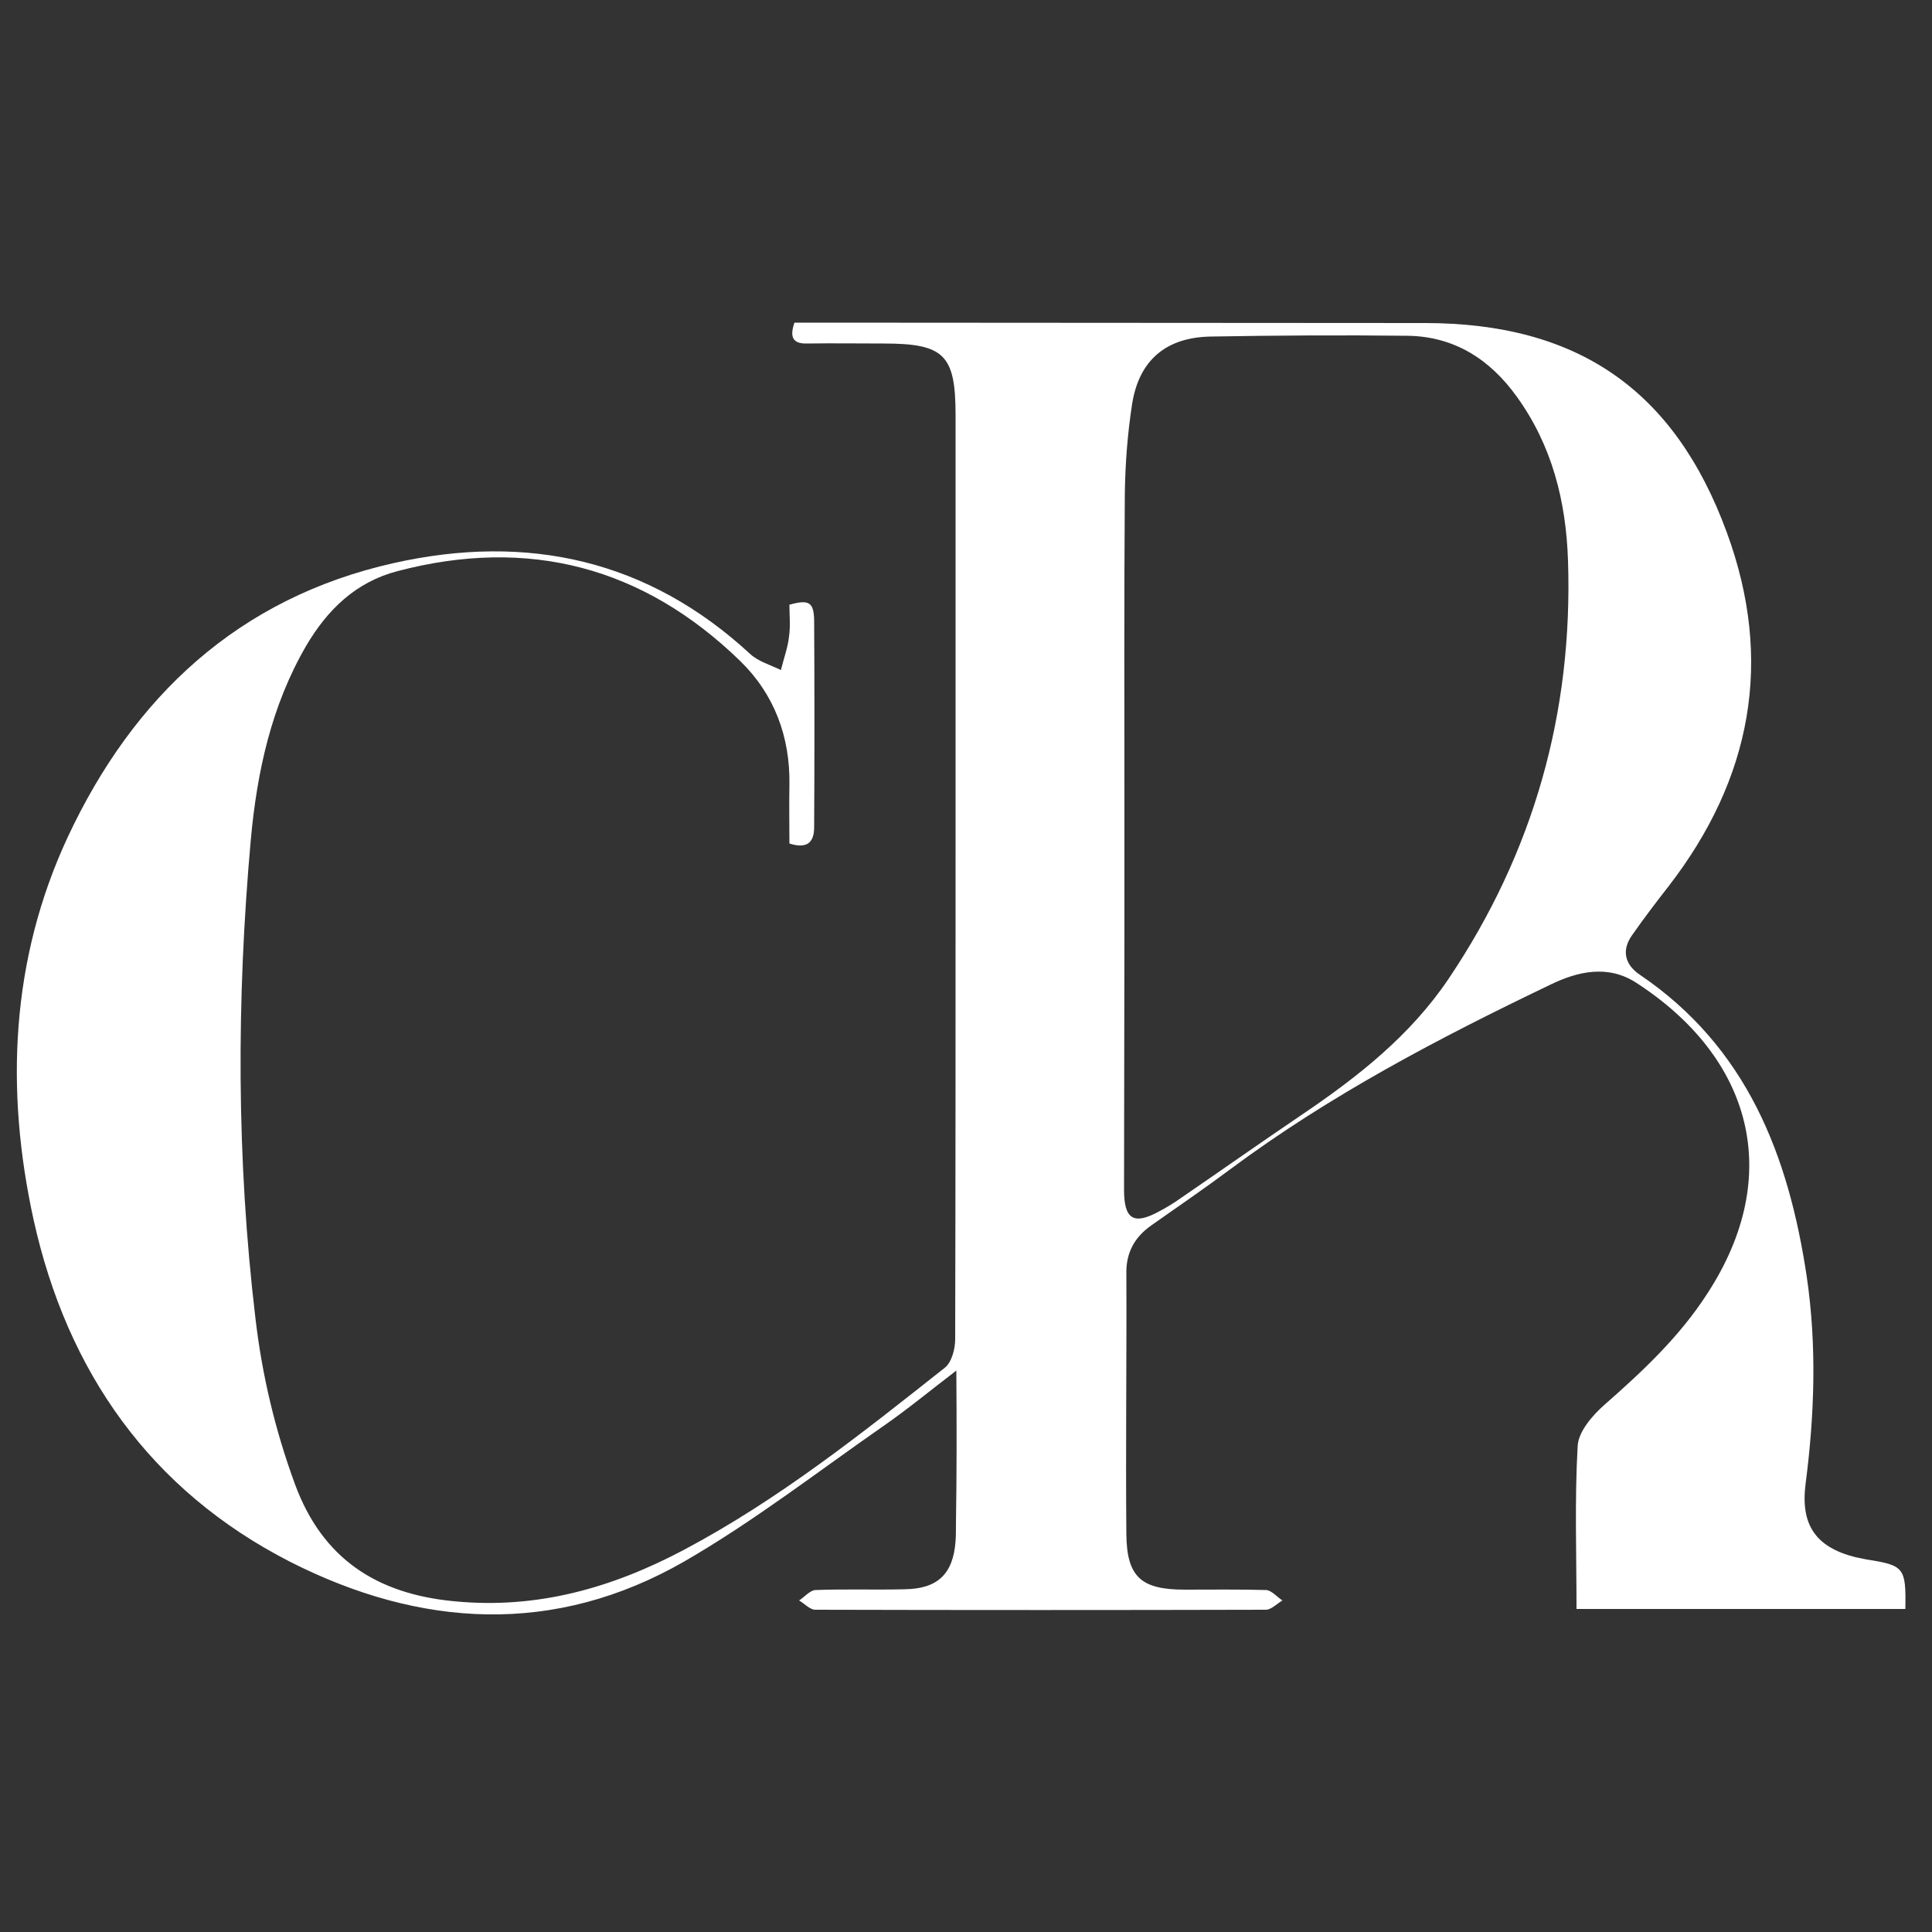 <?xml version="1.0" encoding="UTF-8"?>
<svg id="Livello_1" data-name="Livello 1" xmlns="http://www.w3.org/2000/svg" viewBox="0 0 500 500">
  <rect x="0" y="0" width="500" height="500" fill="#333333" stroke="none"/>
  <defs>
    <style>
      .cls-1 {
        fill: #fff;
      }
    </style>
  </defs>
  <path class="cls-1" d="M247.5,354.7c-6.8,5.2-12.6,10-18.8,14.3-17.1,11.9-33.6,24.7-51.6,35.1-33.6,19.3-68.3,17.2-102,.1-36.2-18.5-57.7-49.2-66.4-88.5-7.4-33.7-5.9-67.4,8.8-99,17-36.4,44.2-62,84.5-71,34.5-7.7,65.7-.9,92.2,23.6,2.1,1.9,5.2,2.8,7.9,4.1,.7-2.9,1.8-5.8,2.1-8.7,.4-2.7,.1-5.5,.1-8.2,5-1.4,6.3-.7,6.4,4,.1,17.9,.1,35.7,0,53.6,0,4.1-2,5.6-6.4,4.2,0-5.1-.1-10.1,0-15.2,.2-12.4-3.9-23.4-12.7-32-25.1-24.4-54.8-32.2-88.7-23.3-10.8,2.8-18.2,10-23.7,19.4-9,15.5-12.7,32.6-14.3,50.2-3.7,41.3-3.7,82.5,1.2,123.7,1.7,14.7,5.1,29,10.2,42.9,7.1,19.4,21.2,28.5,41.2,30.4,21.4,2.1,40.8-3.4,59.5-13.3,24.5-13,46-30.1,67.6-47.2,1.7-1.4,2.6-4.8,2.6-7.3,.1-43,.1-85.9,.1-128.9V107.5c0-15.7-2.9-18.6-18.7-18.6-6.6,0-13.1-.1-19.7,0-3.7,.1-4.6-1.6-3.3-5.4h6.2c52.3,0,104.6,.1,156.9,.1,39.4,0,64.6,17.1,78.2,54.2,12.2,33.2,6.4,63.8-15.1,91.6-3.2,4.1-6.4,8.3-9.4,12.6-2.8,3.9-1.9,7.6,1.9,10.2,27.8,18.8,38.6,46.8,43.3,78.3,2.6,17.8,2,35.6-.3,53.4-1.4,10.6,2.5,16.5,12.9,19.1,1,.2,1.9,.4,2.9,.6,9.7,1.5,10.2,2.1,10,12.8h-85.1c0-14.2-.5-28.2,.3-42.2,.2-3.7,3.8-7.9,7-10.7,9.9-8.7,19.4-17.6,26.6-28.8,19.9-30.6,11.5-61-18.5-80.4-7.3-4.7-15.1-2.9-22.1,.5-28.8,13.8-57.1,28.6-82.9,47.8-6.7,5-13.6,9.7-20.4,14.5-4.3,3-6.6,7-6.5,12.5,.1,22.5-.2,44.9,0,67.4,.1,11.1,3.8,14.4,15.1,14.4,7,0,14.1-.1,21.1,.1,1.4,.1,2.8,1.8,4.2,2.7-1.4,.8-2.9,2.4-4.3,2.4-38.9,.1-77.7,.1-116.6,0-1.4,0-2.8-1.6-4.2-2.4,1.4-.9,2.8-2.6,4.2-2.7,7.7-.3,15.4,0,23.1-.2,8.6-.1,12.6-4,13.2-12.5,.1-1.5,.1-3,.1-4.4,.2-12.6,.2-25.6,.1-39.7h0Zm43.5-145.2h0v32c0,22.1-.1,44.3-.1,66.4,0,7.7,2.5,9.2,9.1,5.6,1.9-1,3.7-2.1,5.4-3.3,10.5-7.2,21-14.6,31.5-21.7,14.5-9.8,28.1-20.5,38-35.2,22-32.7,32.2-68.9,30.9-108.2-.5-15.3-4.1-29.8-13.3-42.5-6.9-9.6-16.1-15.5-28.1-15.7-17-.2-34.1-.1-51.1,.2-11.5,.2-18.5,6.1-20.3,17.4-1.2,7.7-1.8,15.6-1.9,23.5-.2,27.1-.1,54.3-.1,81.5h0Z"/>
</svg>